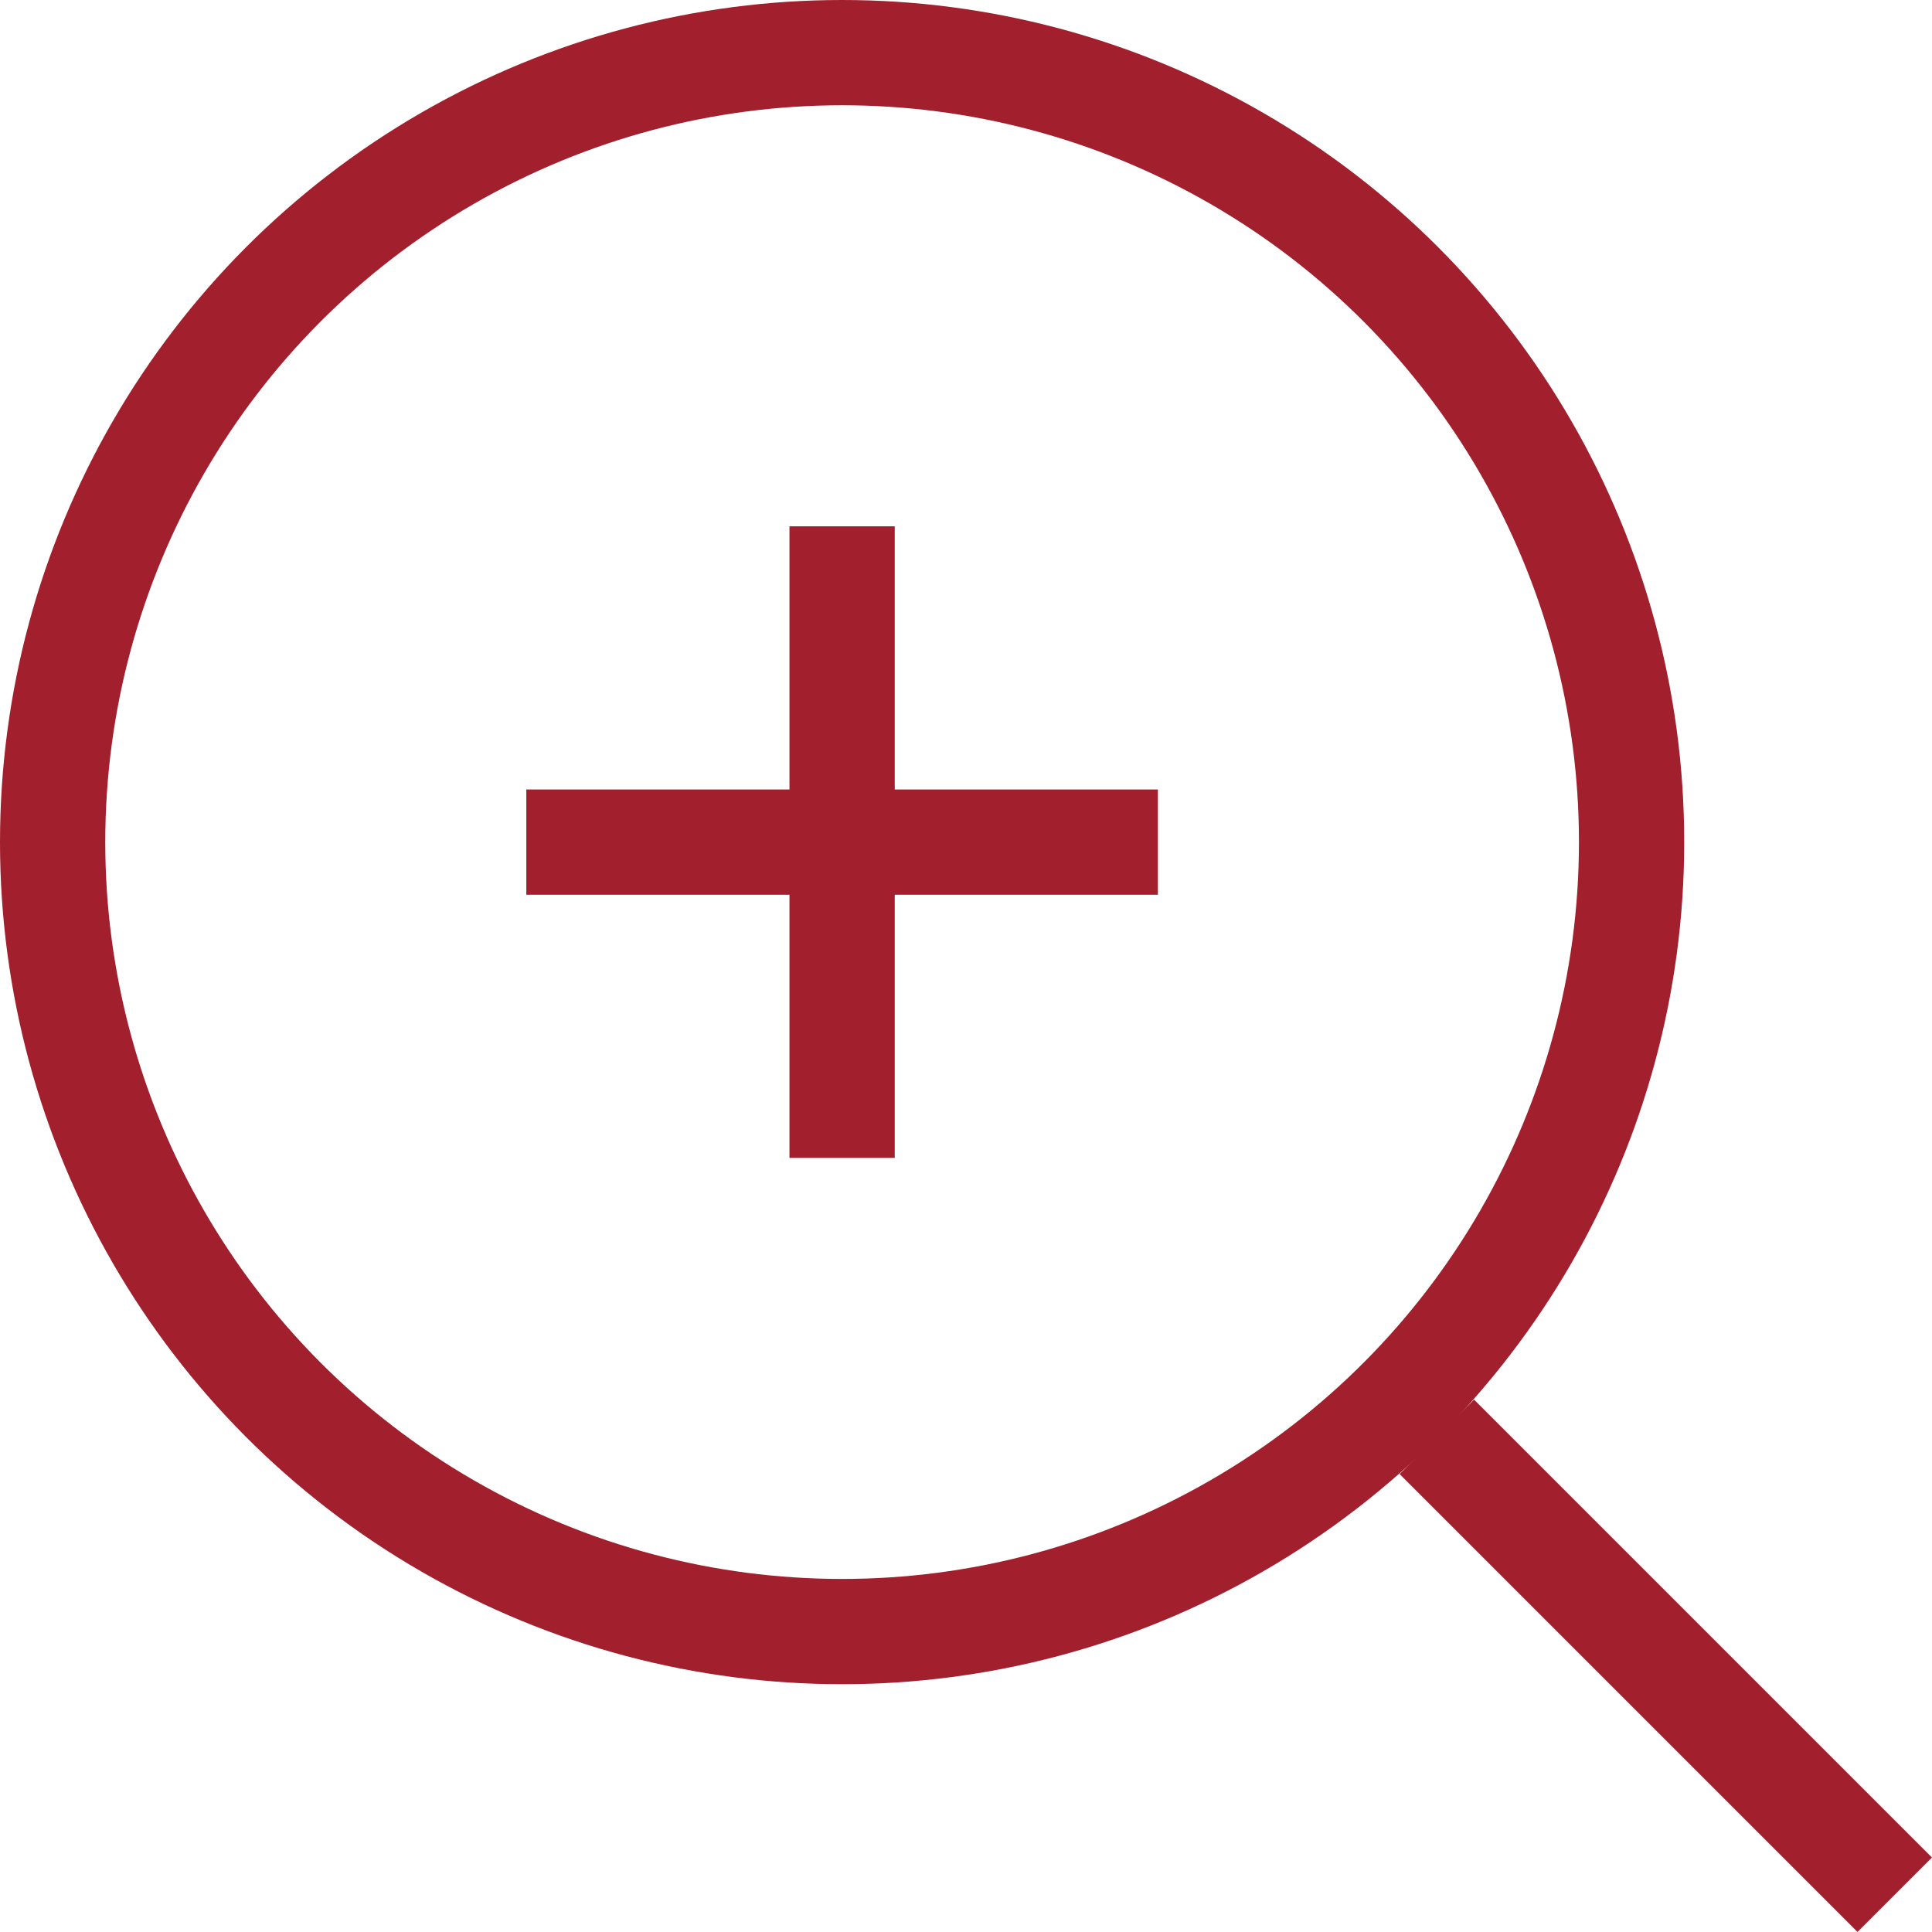 <svg xmlns="http://www.w3.org/2000/svg" width="18.354" height="18.354" viewBox="0 0 18.354 18.354">
  <g id="homt_imgplus" transform="translate(-3 -3)">
    <g id="Group_1138" data-name="Group 1138">
      <line id="Line_182" data-name="Line 182" y2="6" transform="translate(11 8)" stroke="#a21f2d" stroke-width="1"/>
    </g>
    <circle id="Ellipse_29" data-name="Ellipse 29" cx="7.5" cy="7.5" r="7.5" transform="translate(3.5 3.5)" fill="none" stroke="#a21f2d" stroke-width="1"/>
    <path id="Path_2363" data-name="Path 2363" d="M21,21l-4.35-4.35M8,11h6" fill="none" stroke="#a21f2d" stroke-width="1"/>
  </g>
</svg>
